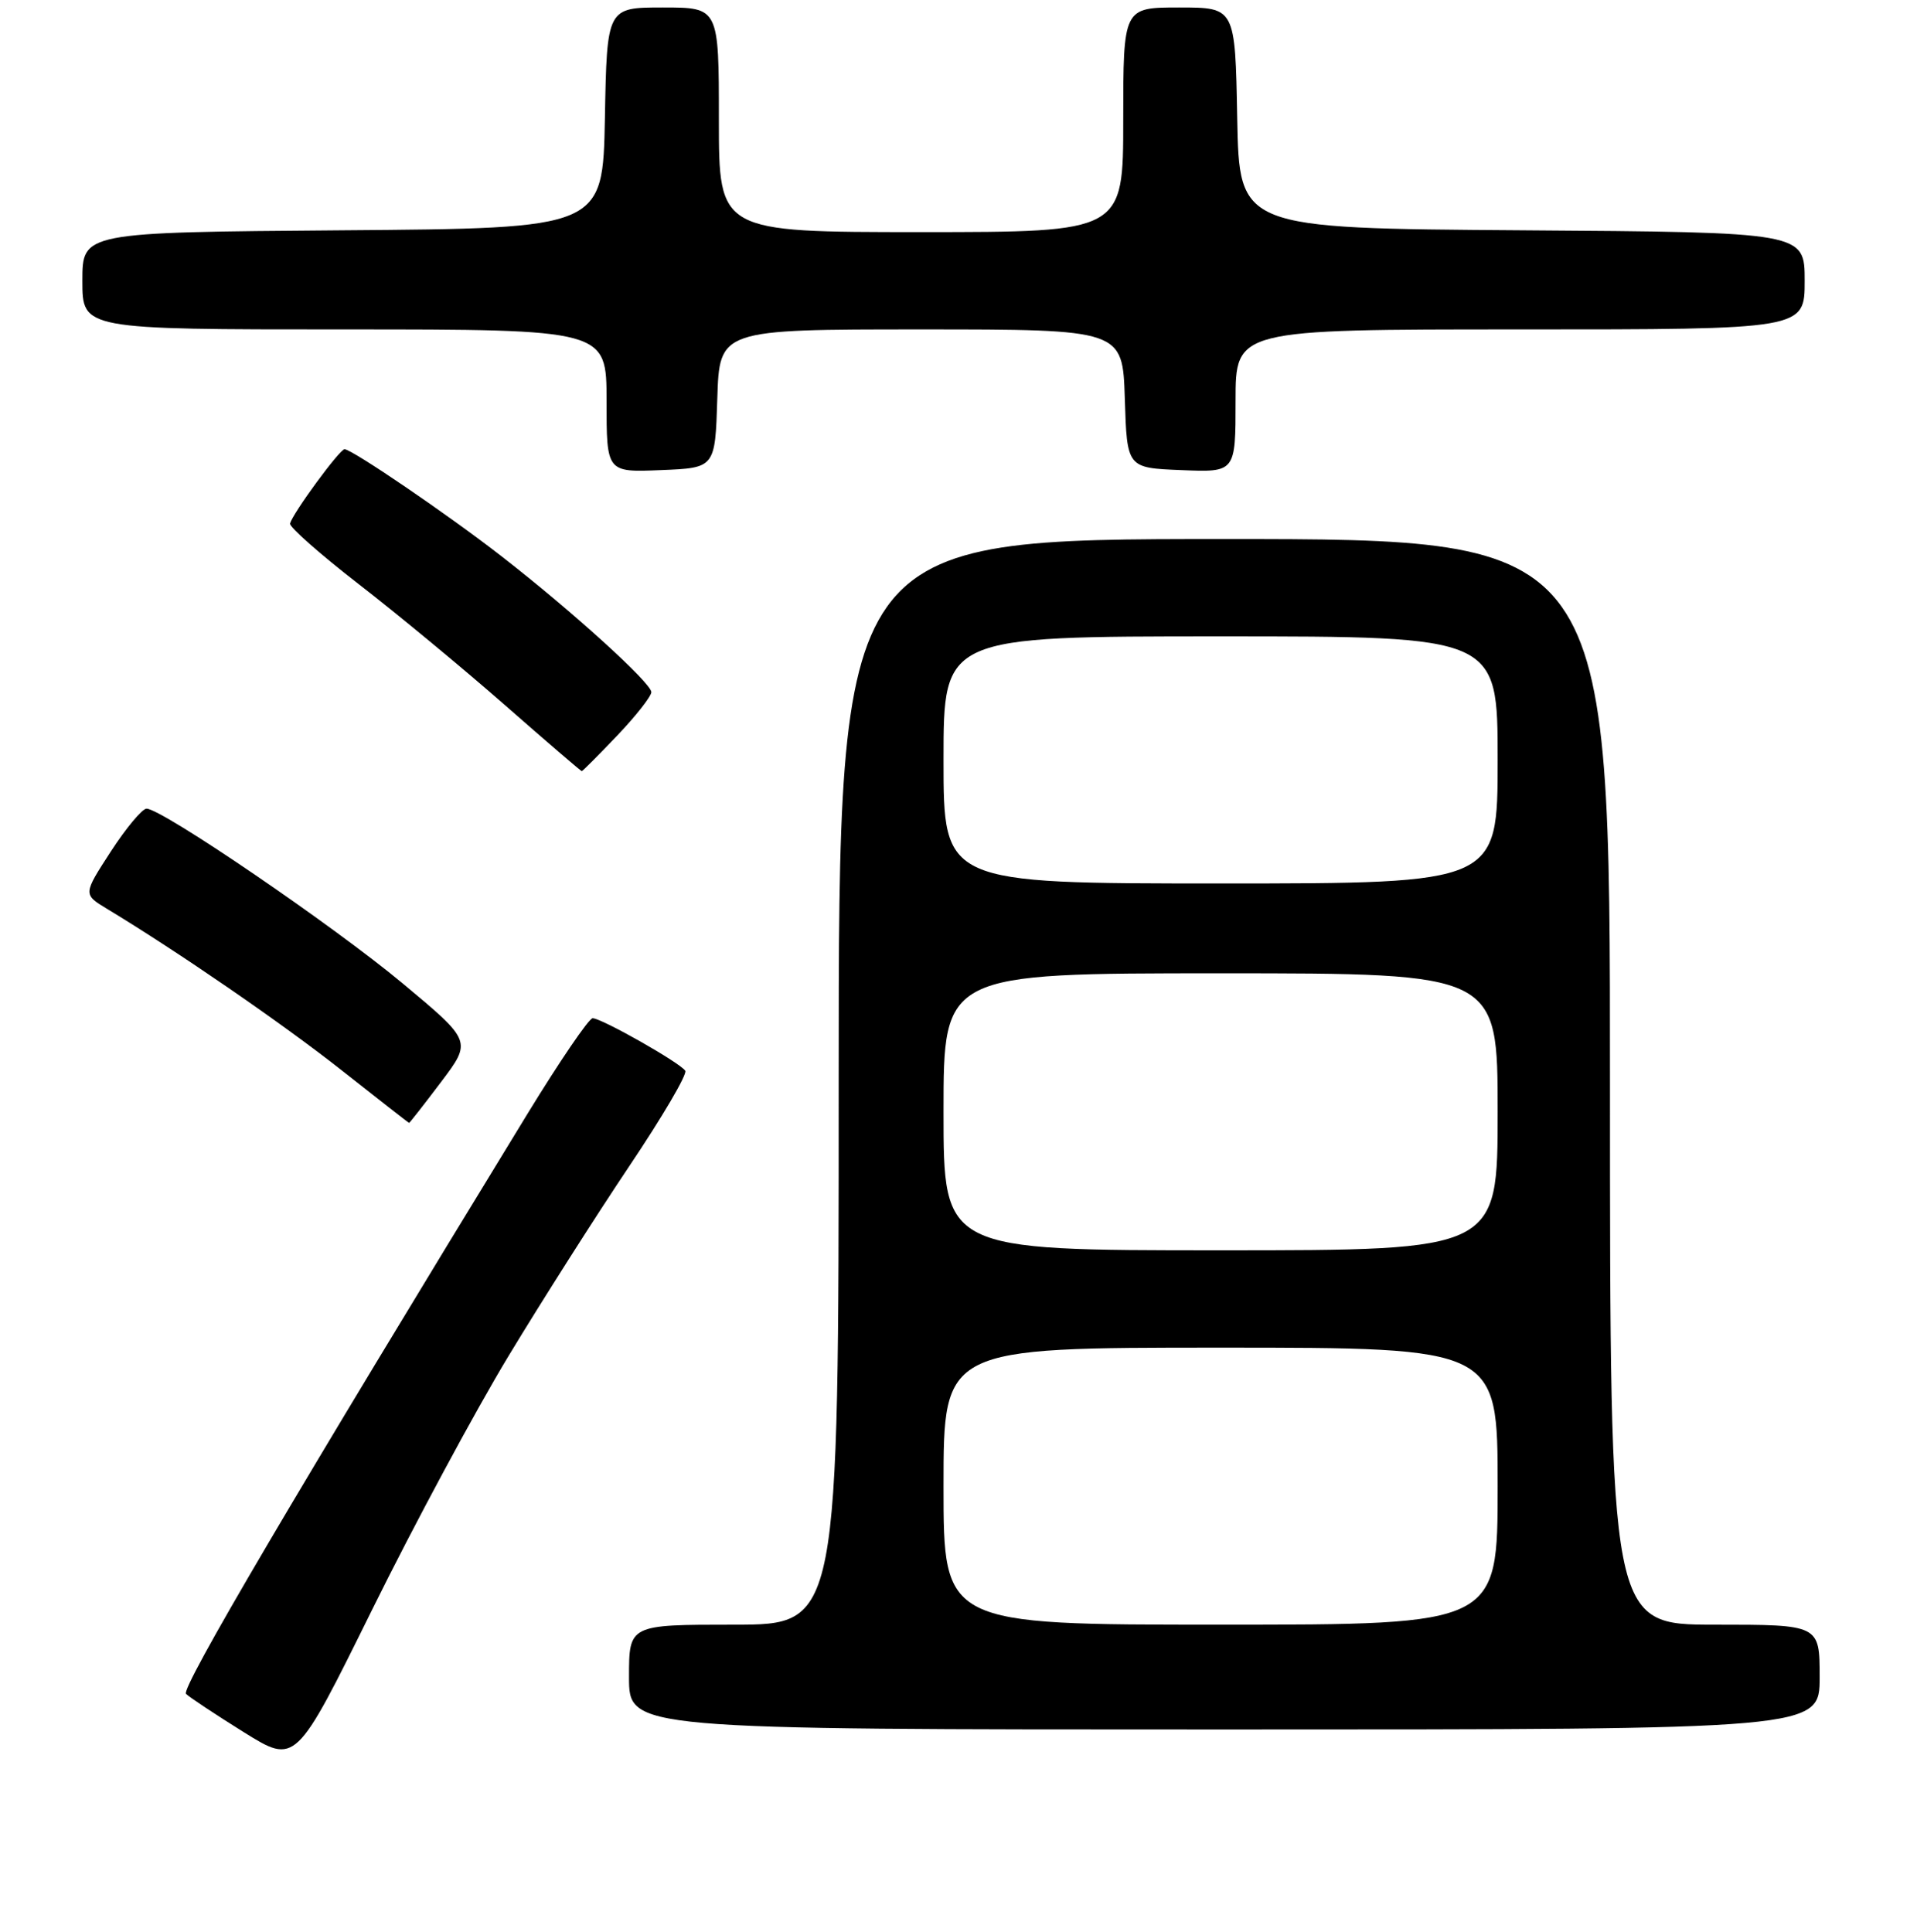 <?xml version="1.0" encoding="UTF-8" standalone="no"?>
<!DOCTYPE svg PUBLIC "-//W3C//DTD SVG 1.1//EN" "http://www.w3.org/Graphics/SVG/1.1/DTD/svg11.dtd" >
<svg xmlns="http://www.w3.org/2000/svg" xmlns:xlink="http://www.w3.org/1999/xlink" version="1.1" viewBox="0 0 256 258">
 <g >
 <path fill="currentColor"
d=" M 67.92 181.10 C 72.37 173.74 79.62 162.34 84.02 155.78 C 88.43 149.22 91.80 143.48 91.51 143.02 C 90.87 141.97 80.34 136.00 79.14 136.00 C 78.65 136.00 74.74 141.74 70.45 148.75 C 39.63 199.17 24.12 225.52 24.84 226.24 C 25.30 226.70 28.79 229.01 32.59 231.38 C 39.49 235.67 39.49 235.67 49.65 215.09 C 55.24 203.76 63.46 188.47 67.92 181.10 Z  M 243.00 224.00 C 243.00 217.00 243.00 217.00 229.00 217.00 C 215.00 217.00 215.00 217.00 215.00 144.50 C 215.00 72.00 215.00 72.00 163.50 72.00 C 112.00 72.00 112.00 72.00 112.00 144.50 C 112.00 217.00 112.00 217.00 98.00 217.00 C 84.00 217.00 84.00 217.00 84.00 224.00 C 84.00 231.00 84.00 231.00 163.50 231.00 C 243.00 231.00 243.00 231.00 243.00 224.00 Z  M 58.89 144.53 C 63.02 139.06 63.02 139.06 53.76 131.34 C 44.49 123.61 21.59 107.99 19.57 108.01 C 18.98 108.02 16.83 110.60 14.79 113.74 C 11.09 119.45 11.09 119.45 14.29 121.39 C 23.70 127.07 37.79 136.76 45.63 142.96 C 50.51 146.81 54.56 149.98 54.63 149.98 C 54.70 149.99 56.62 147.54 58.89 144.53 Z  M 82.42 98.25 C 84.91 95.64 86.96 93.03 86.98 92.45 C 87.00 91.25 76.49 81.70 67.00 74.32 C 59.93 68.81 47.00 60.00 46.01 60.00 C 45.36 60.00 39.14 68.48 38.73 69.92 C 38.60 70.36 42.71 73.99 47.85 77.98 C 53.00 81.96 61.77 89.22 67.35 94.11 C 72.92 99.00 77.58 103.00 77.69 103.00 C 77.80 103.00 79.93 100.86 82.42 98.25 Z  M 95.79 53.25 C 96.08 44.00 96.08 44.00 123.00 44.00 C 149.92 44.00 149.92 44.00 150.21 53.25 C 150.50 62.50 150.50 62.50 157.75 62.79 C 165.00 63.09 165.00 63.09 165.00 53.54 C 165.00 44.00 165.00 44.00 203.00 44.00 C 241.00 44.00 241.00 44.00 241.00 37.51 C 241.00 31.02 241.00 31.02 203.25 30.76 C 165.50 30.50 165.50 30.50 165.22 15.75 C 164.95 1.00 164.95 1.00 157.47 1.00 C 150.00 1.00 150.00 1.00 150.00 16.00 C 150.00 31.00 150.00 31.00 123.00 31.00 C 96.00 31.00 96.00 31.00 96.00 16.00 C 96.00 1.00 96.00 1.00 88.53 1.00 C 81.05 1.00 81.05 1.00 80.78 15.75 C 80.50 30.50 80.50 30.50 45.75 30.76 C 11.00 31.03 11.00 31.03 11.00 37.51 C 11.00 44.00 11.00 44.00 46.00 44.00 C 81.00 44.00 81.00 44.00 81.00 53.54 C 81.00 63.09 81.00 63.09 88.25 62.79 C 95.50 62.50 95.50 62.50 95.79 53.25 Z  M 126.00 198.50 C 126.00 180.00 126.00 180.00 163.00 180.00 C 200.00 180.00 200.00 180.00 200.00 198.50 C 200.00 217.00 200.00 217.00 163.00 217.00 C 126.00 217.00 126.00 217.00 126.00 198.50 Z  M 126.00 148.50 C 126.00 130.00 126.00 130.00 163.00 130.00 C 200.00 130.00 200.00 130.00 200.00 148.50 C 200.00 167.00 200.00 167.00 163.00 167.00 C 126.00 167.00 126.00 167.00 126.00 148.50 Z  M 126.00 101.50 C 126.00 85.00 126.00 85.00 163.00 85.00 C 200.00 85.00 200.00 85.00 200.00 101.50 C 200.00 118.00 200.00 118.00 163.00 118.00 C 126.00 118.00 126.00 118.00 126.00 101.50 Z "/>
</g>
</svg>